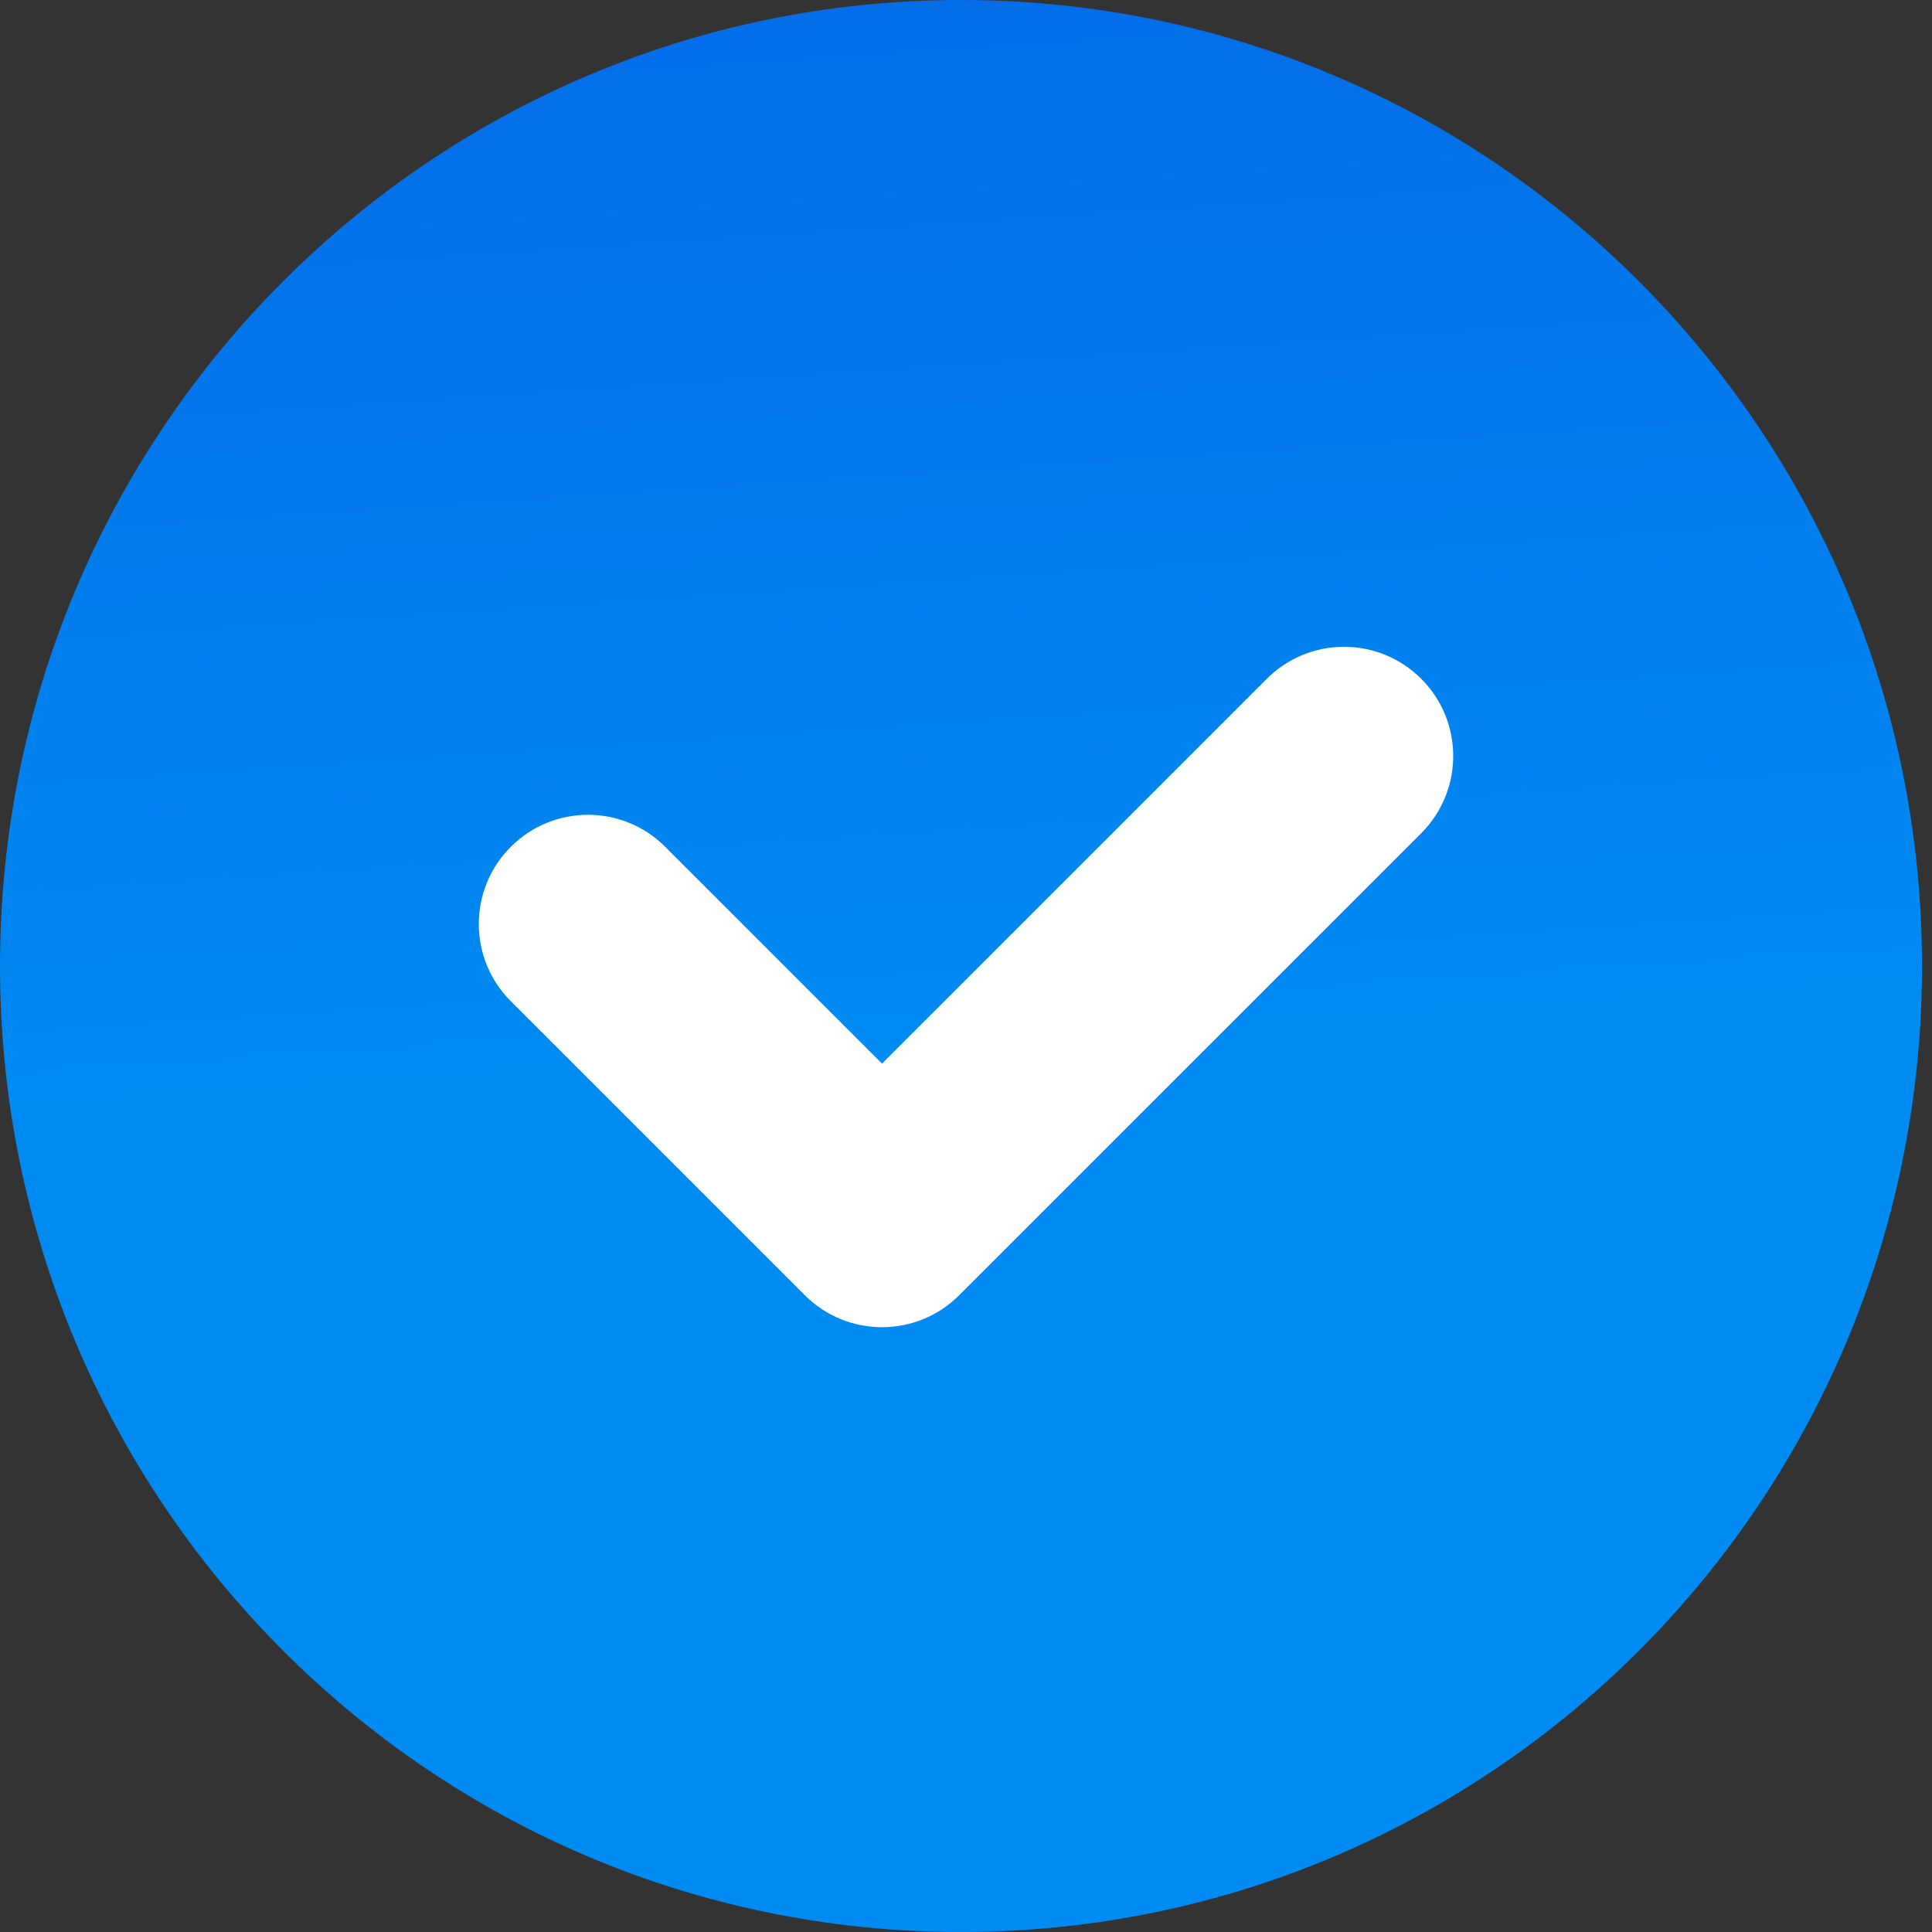 <svg width="46" height="46" viewBox="0 0 46 46" fill="none" xmlns="http://www.w3.org/2000/svg">
<rect x="0" y="0" width="46" height="46" fill="#333333" stroke="none"/>
<path d="M22.881 46C35.518 46 45.762 35.703 45.762 23C45.762 10.297 35.518 0 22.881 0C10.244 0 0 10.297 0 23C0 35.703 10.244 46 22.881 46Z" fill="url(#paint0_linear_780_6067)"/>
<path d="M15.838 20.162C14.823 19.146 13.177 19.146 12.162 20.162C11.146 21.177 11.146 22.823 12.162 23.838L15.838 20.162ZM21 29L19.162 30.838C20.177 31.854 21.823 31.854 22.838 30.838L21 29ZM33.839 19.838C34.854 18.823 34.854 17.177 33.839 16.162C32.823 15.146 31.177 15.146 30.162 16.162L33.839 19.838ZM12.162 23.838L19.162 30.838L22.838 27.162L15.838 20.162L12.162 23.838ZM22.838 30.838L33.839 19.838L30.162 16.162L19.162 27.162L22.838 30.838Z" fill="white"/>
<defs>
<linearGradient id="paint0_linear_780_6067" x1="22.388" y1="25.237" x2="18.521" y2="-32.922" gradientUnits="userSpaceOnUse">
<stop stop-color="#008BF3"/>
<stop offset="0.854" stop-color="#0750DE"/>
</linearGradient>
</defs>
</svg>
